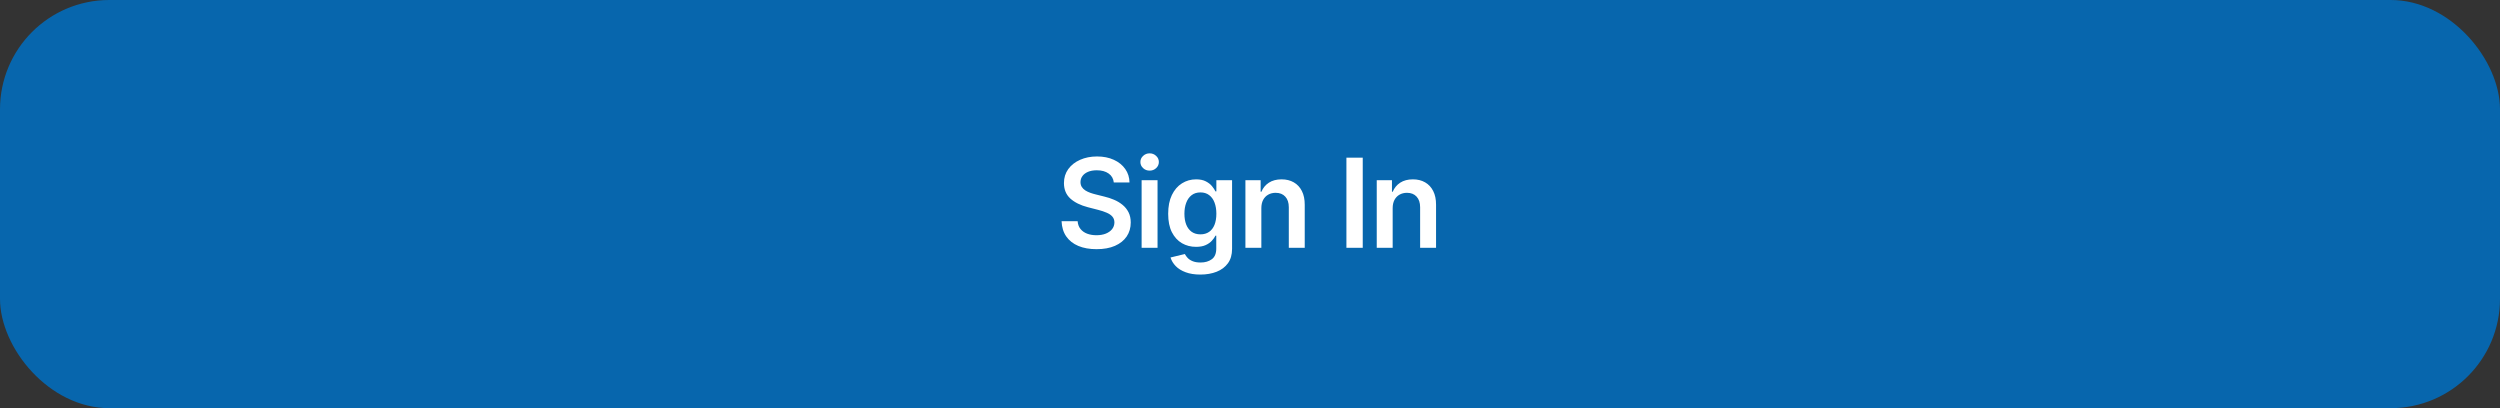 <svg width="343" height="56" viewBox="0 0 343 56" fill="none" xmlns="http://www.w3.org/2000/svg">
<rect x="0" y="0" width="343" height="56" fill="#333333" stroke="none"/>
<rect width="343" height="56" rx="28" fill="#0766AD"/>
<rect width="343" height="56" rx="15" fill="#0766AD"/>
<path d="M152.813 25.035C152.757 24.508 152.52 24.097 152.101 23.804C151.687 23.51 151.147 23.363 150.483 23.363C150.016 23.363 149.616 23.433 149.282 23.574C148.948 23.715 148.692 23.906 148.515 24.148C148.338 24.389 148.248 24.665 148.243 24.975C148.243 25.232 148.302 25.456 148.419 25.645C148.539 25.834 148.702 25.995 148.908 26.128C149.113 26.257 149.34 26.365 149.59 26.454C149.839 26.542 150.091 26.617 150.344 26.677L151.503 26.967C151.97 27.076 152.419 27.223 152.85 27.408C153.284 27.593 153.673 27.826 154.015 28.108C154.361 28.39 154.635 28.73 154.836 29.128C155.037 29.527 155.138 29.994 155.138 30.529C155.138 31.253 154.953 31.891 154.582 32.443C154.212 32.99 153.677 33.418 152.976 33.728C152.28 34.034 151.437 34.187 150.447 34.187C149.485 34.187 148.65 34.038 147.942 33.74C147.237 33.443 146.686 33.008 146.288 32.436C145.893 31.865 145.68 31.169 145.648 30.348H147.851C147.883 30.778 148.016 31.137 148.25 31.422C148.483 31.708 148.787 31.921 149.161 32.062C149.539 32.203 149.962 32.273 150.429 32.273C150.916 32.273 151.342 32.201 151.709 32.056C152.079 31.907 152.369 31.702 152.578 31.44C152.787 31.175 152.894 30.865 152.898 30.511C152.894 30.189 152.799 29.923 152.614 29.714C152.429 29.5 152.17 29.323 151.835 29.183C151.505 29.038 151.119 28.909 150.676 28.796L149.27 28.434C148.252 28.172 147.447 27.776 146.855 27.245C146.267 26.709 145.974 25.999 145.974 25.114C145.974 24.385 146.171 23.747 146.565 23.2C146.964 22.653 147.505 22.228 148.189 21.926C148.873 21.62 149.648 21.467 150.513 21.467C151.391 21.467 152.159 21.62 152.819 21.926C153.484 22.228 154.005 22.649 154.383 23.188C154.761 23.723 154.957 24.339 154.969 25.035H152.813ZM156.63 34V24.727H158.815V34H156.63ZM157.729 23.411C157.382 23.411 157.085 23.297 156.835 23.067C156.586 22.834 156.461 22.554 156.461 22.228C156.461 21.898 156.586 21.618 156.835 21.389C157.085 21.155 157.382 21.039 157.729 21.039C158.079 21.039 158.376 21.155 158.622 21.389C158.871 21.618 158.996 21.898 158.996 22.228C158.996 22.554 158.871 22.834 158.622 23.067C158.376 23.297 158.079 23.411 157.729 23.411ZM164.687 37.67C163.902 37.67 163.228 37.564 162.665 37.35C162.101 37.141 161.648 36.859 161.306 36.505C160.964 36.151 160.727 35.759 160.594 35.328L162.562 34.851C162.651 35.032 162.779 35.211 162.948 35.389C163.117 35.57 163.345 35.718 163.631 35.835C163.92 35.956 164.285 36.016 164.723 36.016C165.343 36.016 165.856 35.865 166.263 35.564C166.669 35.266 166.872 34.775 166.872 34.091V32.334H166.764C166.651 32.559 166.486 32.791 166.269 33.028C166.055 33.266 165.772 33.465 165.418 33.626C165.067 33.787 164.627 33.867 164.095 33.867C163.383 33.867 162.737 33.7 162.158 33.366C161.582 33.028 161.123 32.525 160.781 31.857C160.443 31.185 160.274 30.344 160.274 29.334C160.274 28.315 160.443 27.456 160.781 26.756C161.123 26.051 161.584 25.518 162.164 25.156C162.743 24.79 163.389 24.607 164.101 24.607C164.645 24.607 165.092 24.699 165.442 24.884C165.796 25.065 166.078 25.285 166.287 25.542C166.496 25.796 166.655 26.035 166.764 26.261H166.885V24.727H169.04V34.151C169.04 34.944 168.851 35.6 168.472 36.119C168.094 36.638 167.577 37.026 166.921 37.284C166.265 37.542 165.52 37.67 164.687 37.67ZM164.705 32.153C165.168 32.153 165.562 32.04 165.888 31.815C166.214 31.589 166.462 31.265 166.631 30.843C166.8 30.42 166.885 29.913 166.885 29.321C166.885 28.738 166.8 28.227 166.631 27.788C166.466 27.349 166.22 27.009 165.894 26.768C165.572 26.522 165.176 26.399 164.705 26.399C164.218 26.399 163.812 26.526 163.486 26.78C163.16 27.033 162.914 27.381 162.749 27.824C162.584 28.263 162.502 28.762 162.502 29.321C162.502 29.889 162.584 30.386 162.749 30.812C162.918 31.235 163.166 31.565 163.492 31.803C163.822 32.036 164.226 32.153 164.705 32.153ZM173.057 28.567V34H170.871V24.727H172.96V26.303H173.069C173.282 25.784 173.622 25.371 174.089 25.065C174.56 24.759 175.142 24.607 175.834 24.607C176.474 24.607 177.031 24.743 177.506 25.017C177.985 25.291 178.355 25.687 178.617 26.206C178.882 26.726 179.013 27.355 179.009 28.096V34H176.824V28.434C176.824 27.814 176.663 27.329 176.341 26.979C176.023 26.629 175.582 26.454 175.019 26.454C174.636 26.454 174.296 26.538 173.999 26.707C173.705 26.872 173.473 27.112 173.304 27.426C173.139 27.74 173.057 28.12 173.057 28.567ZM186.968 21.636V34H184.728V21.636H186.968ZM191.074 28.567V34H188.889V24.727H190.977V26.303H191.086C191.299 25.784 191.639 25.371 192.106 25.065C192.577 24.759 193.159 24.607 193.851 24.607C194.491 24.607 195.048 24.743 195.523 25.017C196.002 25.291 196.372 25.687 196.634 26.206C196.9 26.726 197.03 27.355 197.026 28.096V34H194.841V28.434C194.841 27.814 194.68 27.329 194.358 26.979C194.04 26.629 193.599 26.454 193.036 26.454C192.654 26.454 192.314 26.538 192.016 26.707C191.722 26.872 191.491 27.112 191.322 27.426C191.156 27.74 191.074 28.12 191.074 28.567Z" fill="white"/>
</svg>

